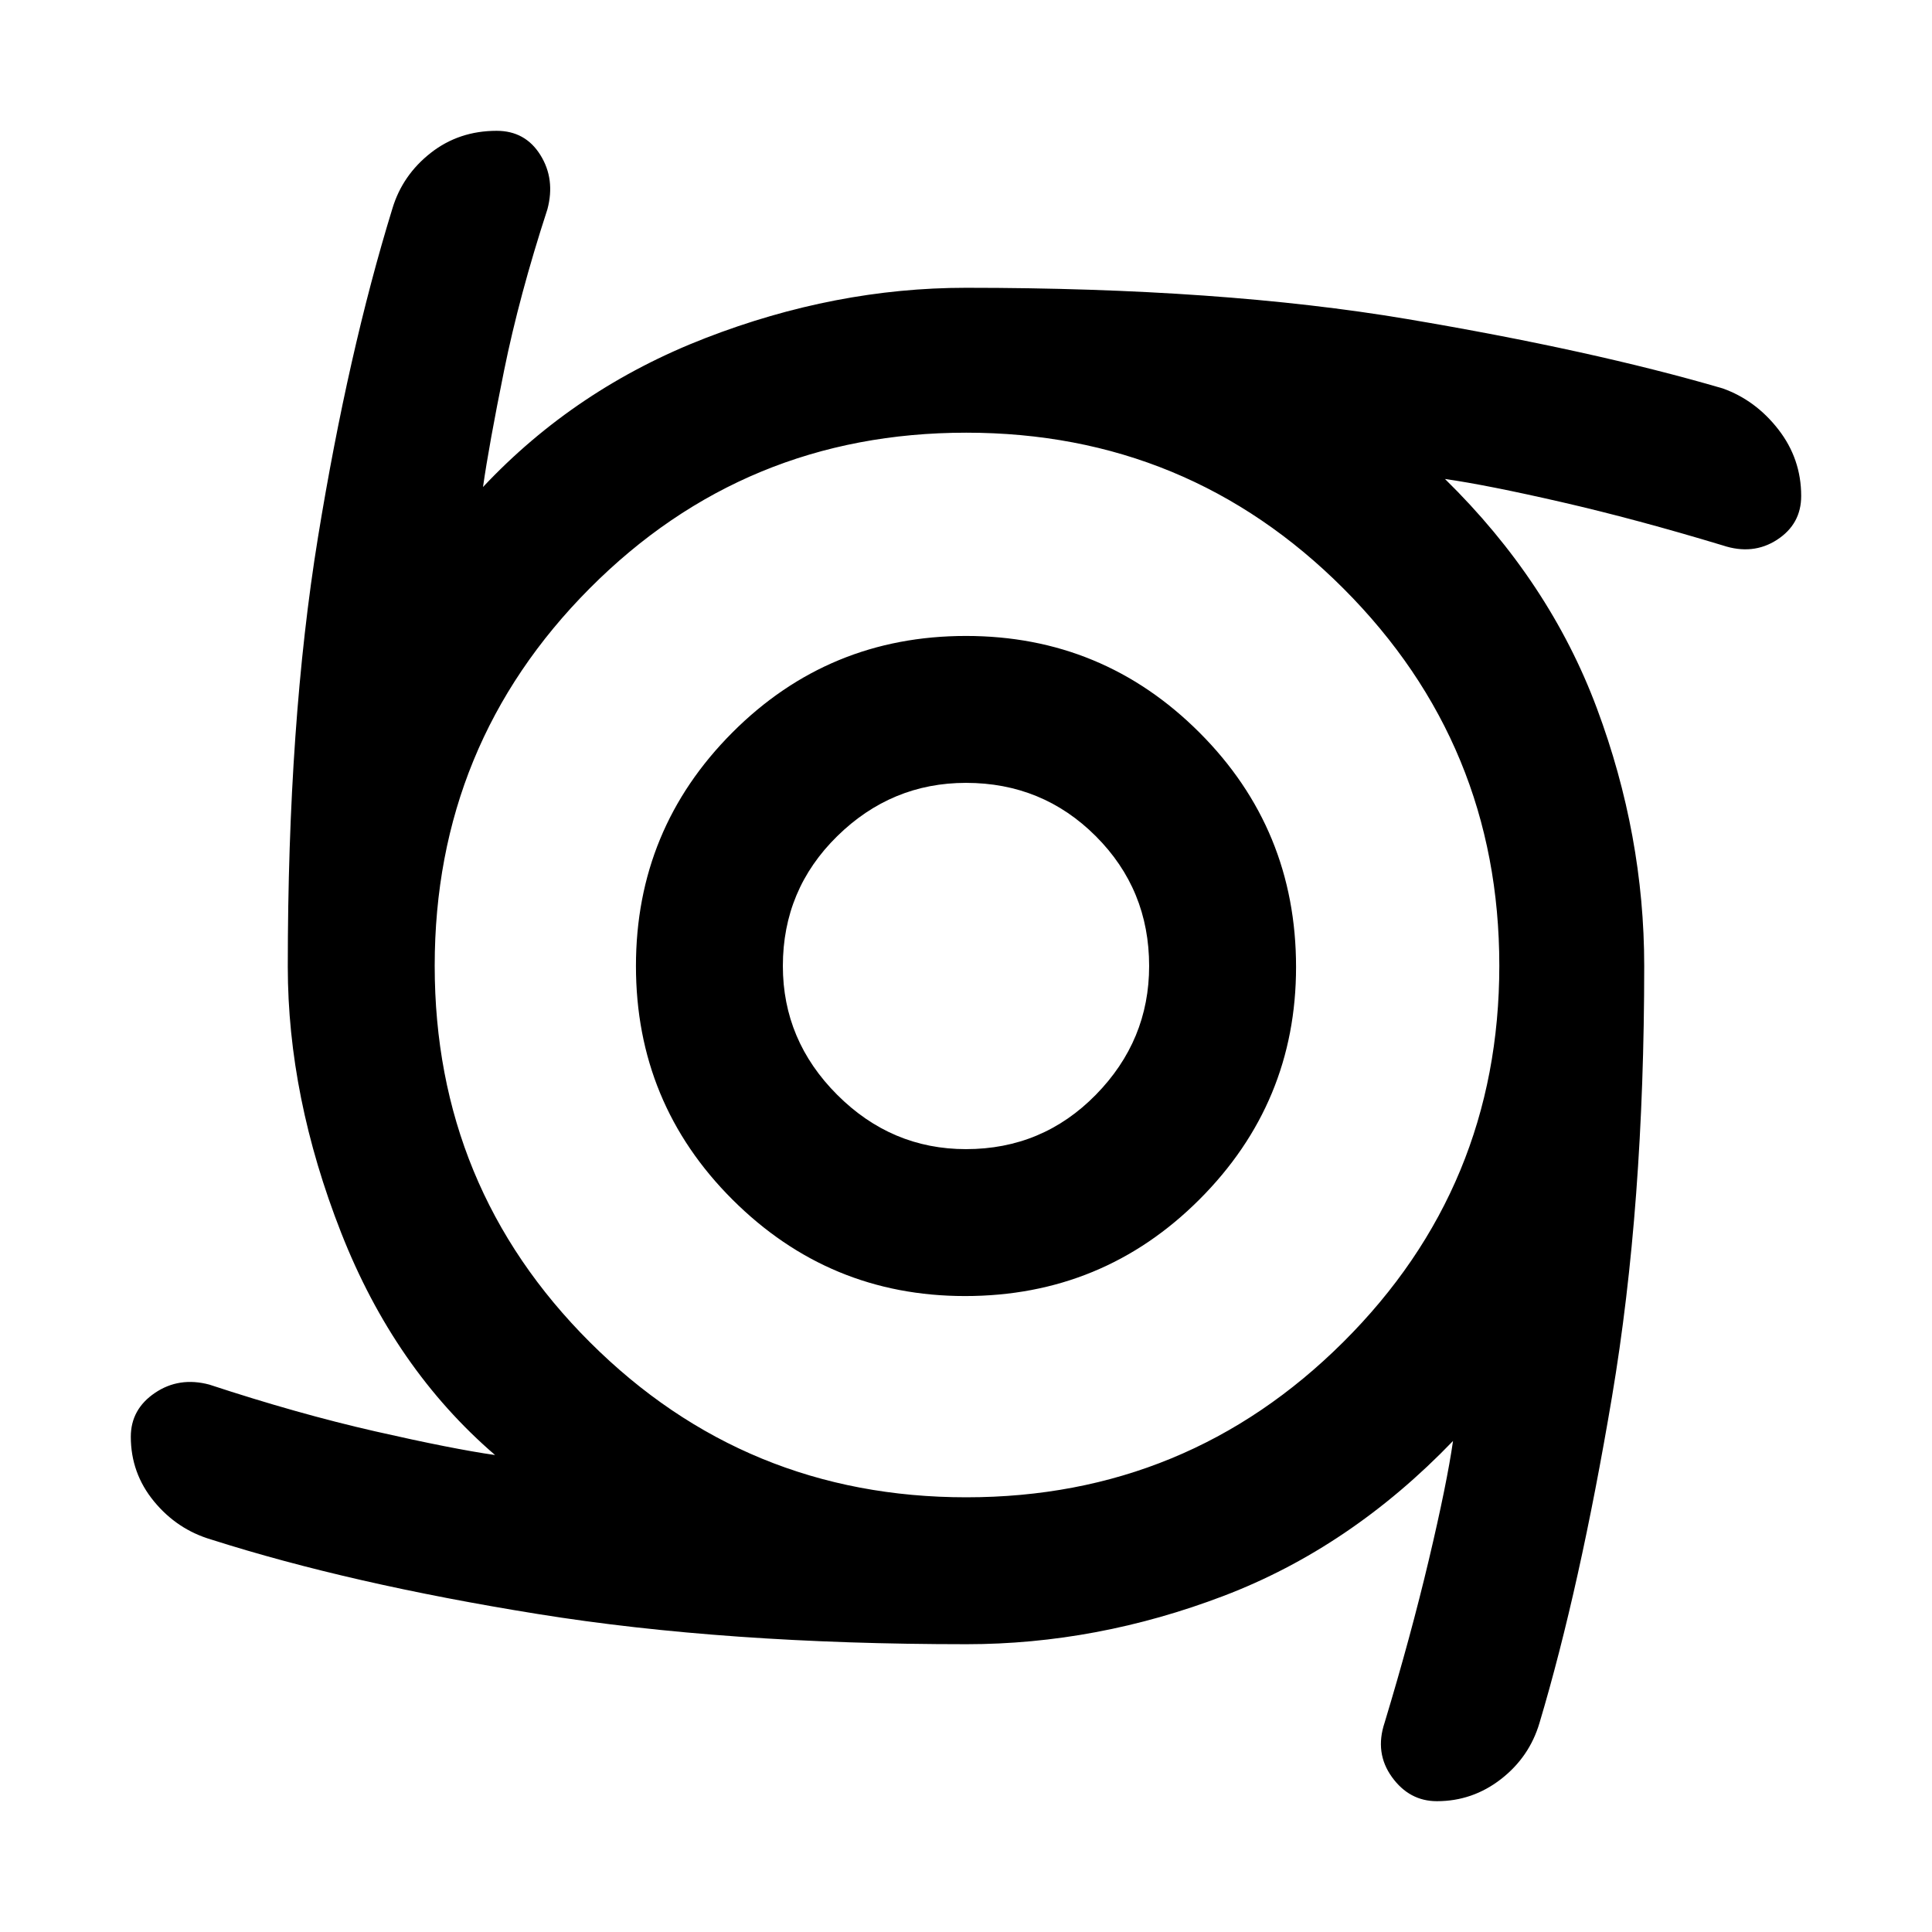 <svg xmlns="http://www.w3.org/2000/svg" height="48" viewBox="0 -960 960 960" width="48"><path d="M479.5-316Q412-316 364-363.89 316-411.77 316-480q0-68 47.89-116 47.88-48 116.11-48 68 0 116 48t48 116.5q0 67.5-48 115.5t-116.5 48Zm.5-73q38 0 64.5-27t26.5-64q0-38-26.5-64.5T480-571q-37 0-64 26.5T389-480q0 37 27 64t64 27Zm.18 246q-119.68 0-212.93-15T105-195q-17-5-28.5-19T65-246.09q0-13.67 12-21.79t27-4.12q43.89 14.46 82.44 23.23Q225-240 246-237q-50-43-76.5-110.5T143-479.64Q143-601 158-693q15-92 37-163.44Q200-873 214-884t32.78-11q14.22 0 21.72 12 7.5 12 3.5 27-14 43-21.5 80T240-718q46-49 110.5-74T480-817q127 0 219 15.5T856-767q16.33 5.82 27.67 20.41Q895-732 895-713.55q0 13.97-12 21.76-12 7.79-27 2.79-43-13-80-21.5T718-722q52 51 75.5 114T817-480q0 119-16 214t-36 162q-5 17-19.13 28Q731.73-65 714-65q-13.71 0-22.36-12Q683-89 688-104q13-43 22-81t12-59q-51 53-114 77t-127.82 24Zm0-73Q590-216 667.5-293.18q77.5-77.17 77.5-187Q745-590 667.62-667.5T480.12-745Q370-745 293-667.62t-77 187.5Q216-370 293.18-293q77.17 77 187 77Z"/></svg>